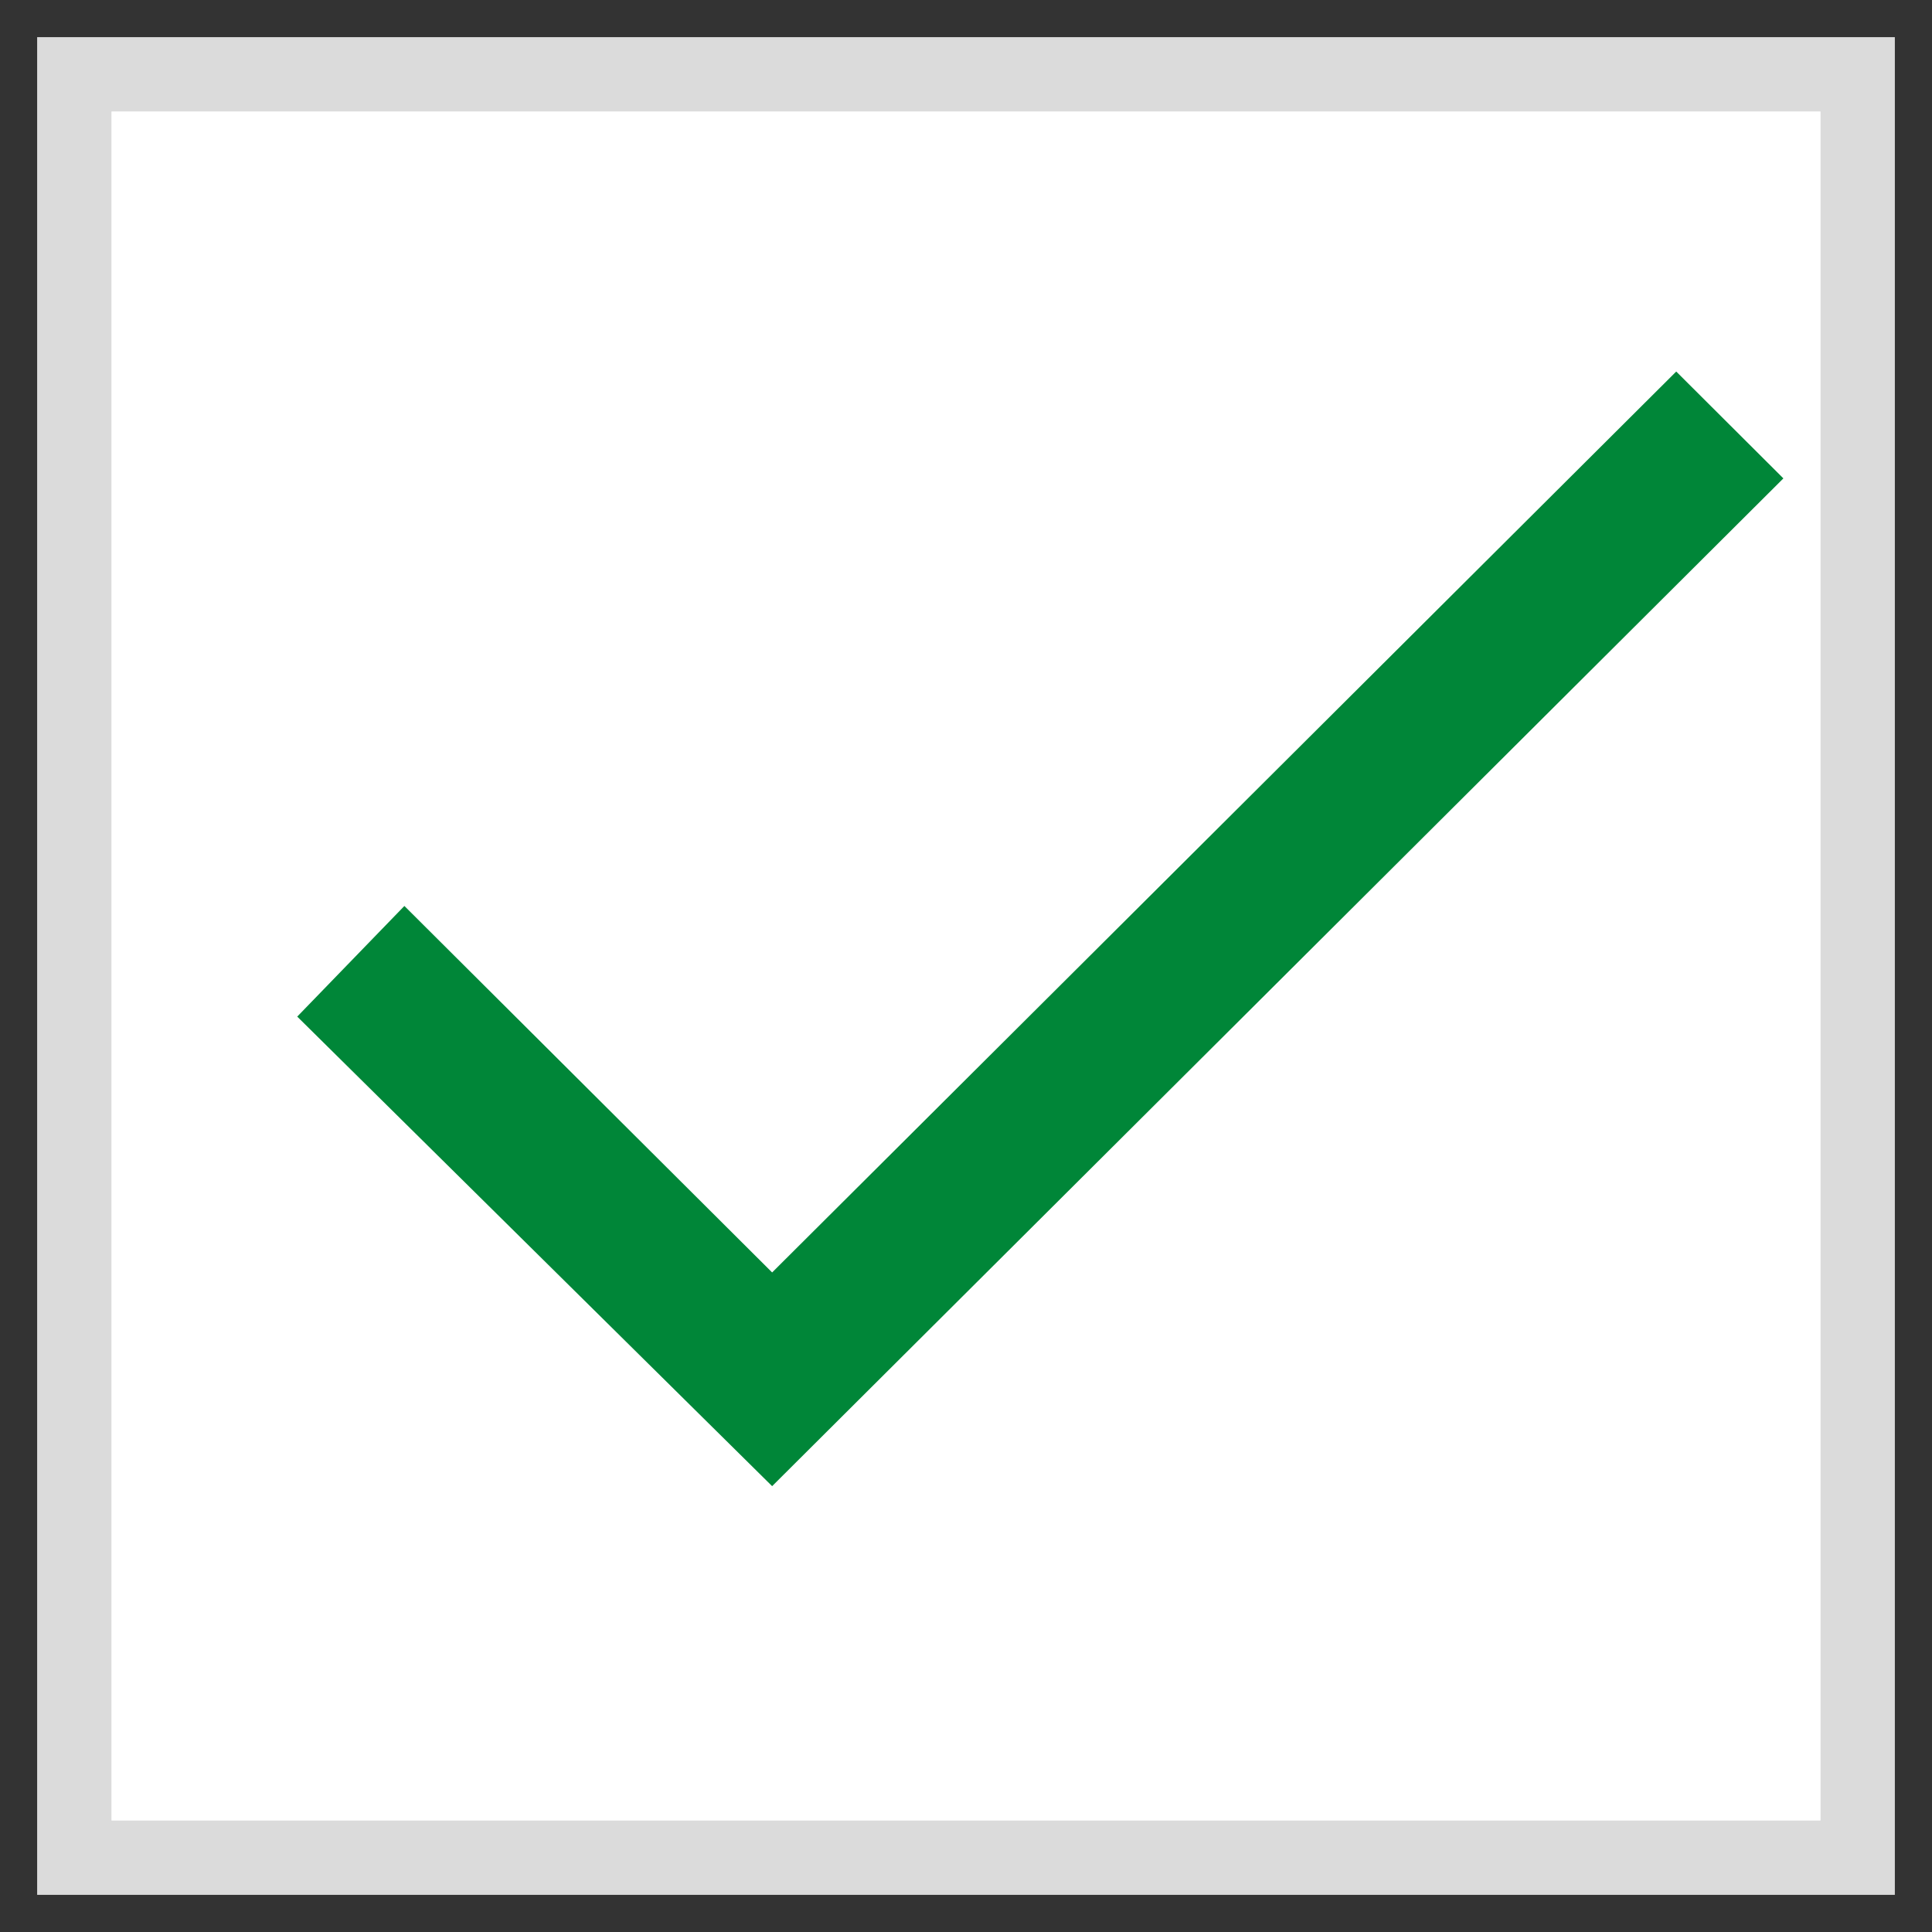 
<svg width="26px" height="26px" viewBox="0 0 26 26" version="1.1" xmlns="http://www.w3.org/2000/svg" xmlns:xlink="http://www.w3.org/1999/xlink">
    <rect x="0" y="0" width="26" height="26" fill="#333333" stroke="none"/>
    <!-- Generator: Sketch 48.2 (47327) - http://www.bohemiancoding.com/sketch -->
    <desc>Created with Sketch.</desc>
    <defs></defs>
    <g id="Symbols" stroke="none" stroke-width="1" fill="none" fill-rule="evenodd">
        <g id="Font-Family---hover" transform="translate(-402, -20)">
            <g id="Group">
                <g id="Group-3" transform="translate(403, 21)">
                    <rect id="Rectangle-17-Copy-2" stroke="#DBDBDB" fill="#FFFFFF" x="0" y="0" width="24" height="24"></rect>
                    <polygon id="Path" fill="#008638" points="21.558 4 9.391 16.124 4.442 11.192 3 12.681 9.391 19 23 5.438"></polygon>
                </g>
            </g>
        </g>
    </g>
</svg>